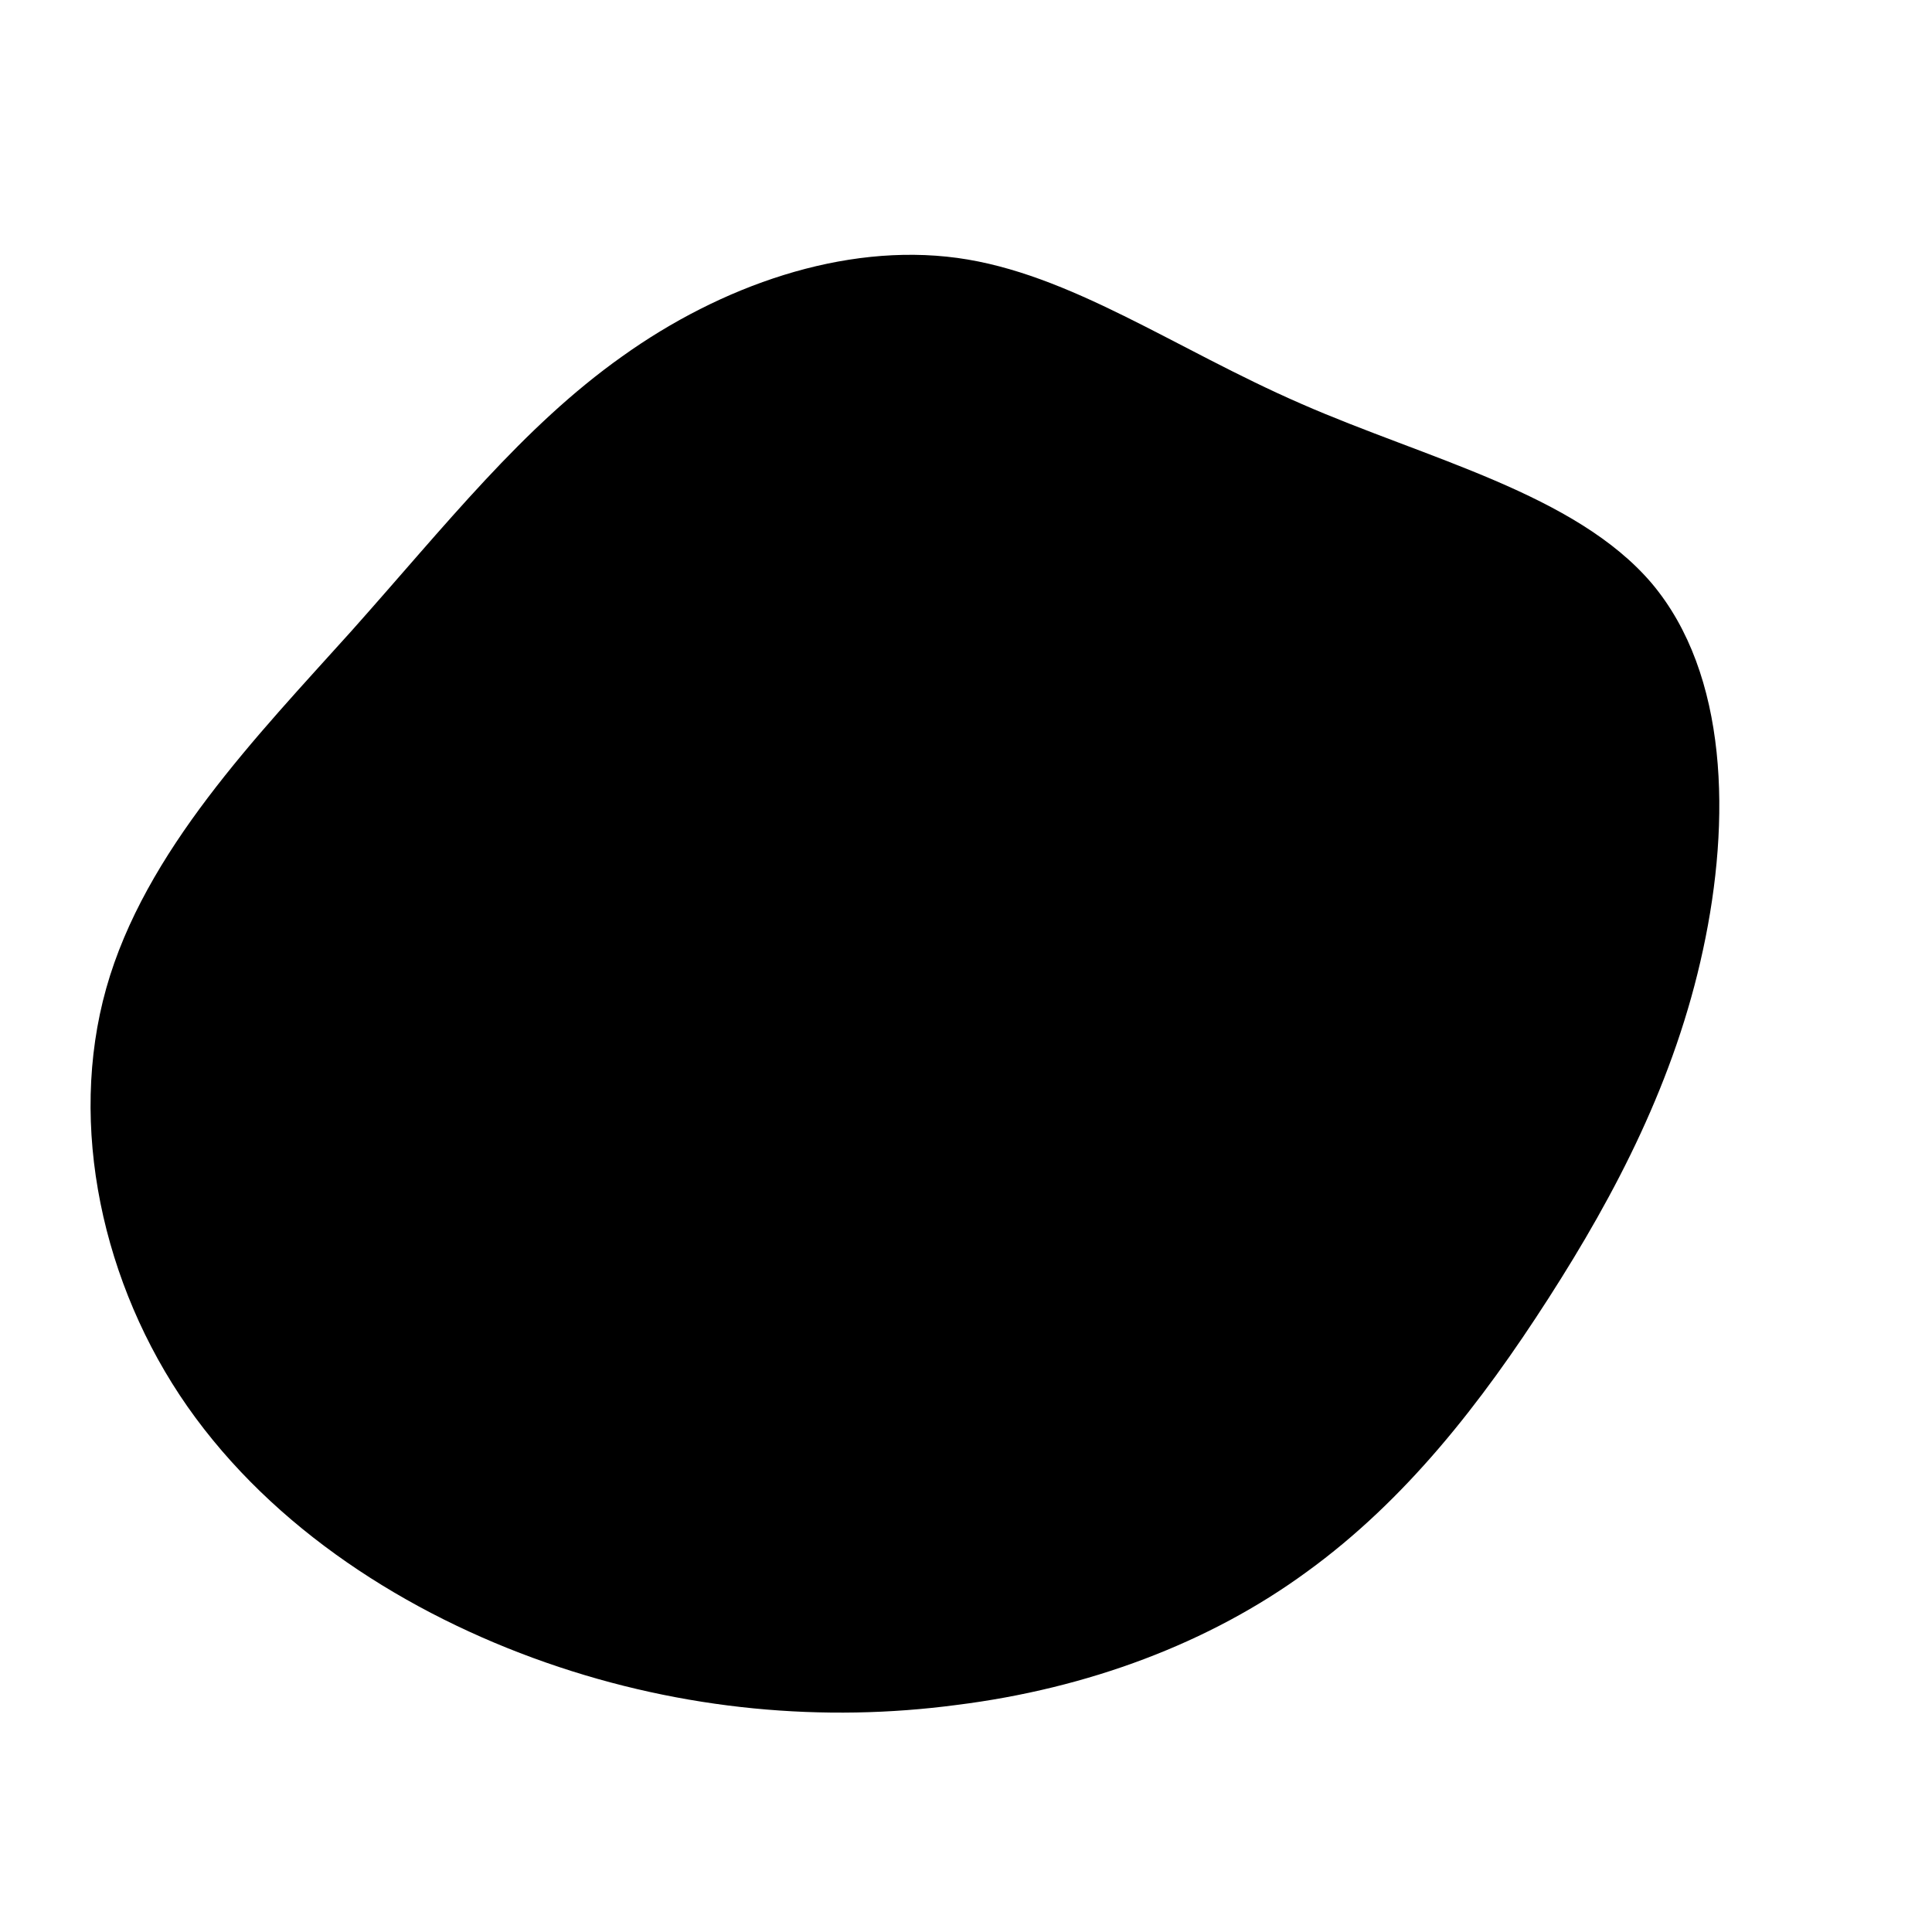 <?xml version="1.0" standalone="no"?>
<svg viewBox="0 0 200 200" xmlns="http://www.w3.org/2000/svg">
  <path  d="M34.7,-58.2C47.7,-52.5,63.1,-48.9,71,-39.6C78.9,-30.2,79.2,-15.1,76.3,-1.7C73.4,11.8,67.3,23.5,60.3,34.4C53.3,45.3,45.5,55.3,35.3,62.7C25.2,70.1,12.6,74.8,-1,76.5C-14.6,78.3,-29.2,77.1,-43.5,72.1C-57.8,67.1,-71.7,58.3,-80.6,45.6C-89.4,33,-93,16.5,-89,2.3C-85,-11.9,-73.4,-23.8,-63.6,-34.7C-53.8,-45.7,-45.9,-55.8,-35.6,-63.1C-25.4,-70.4,-12.7,-74.9,-0.9,-73.3C10.8,-71.7,21.6,-63.9,34.7,-58.2Z" transform="translate(100 100)" />
</svg>
